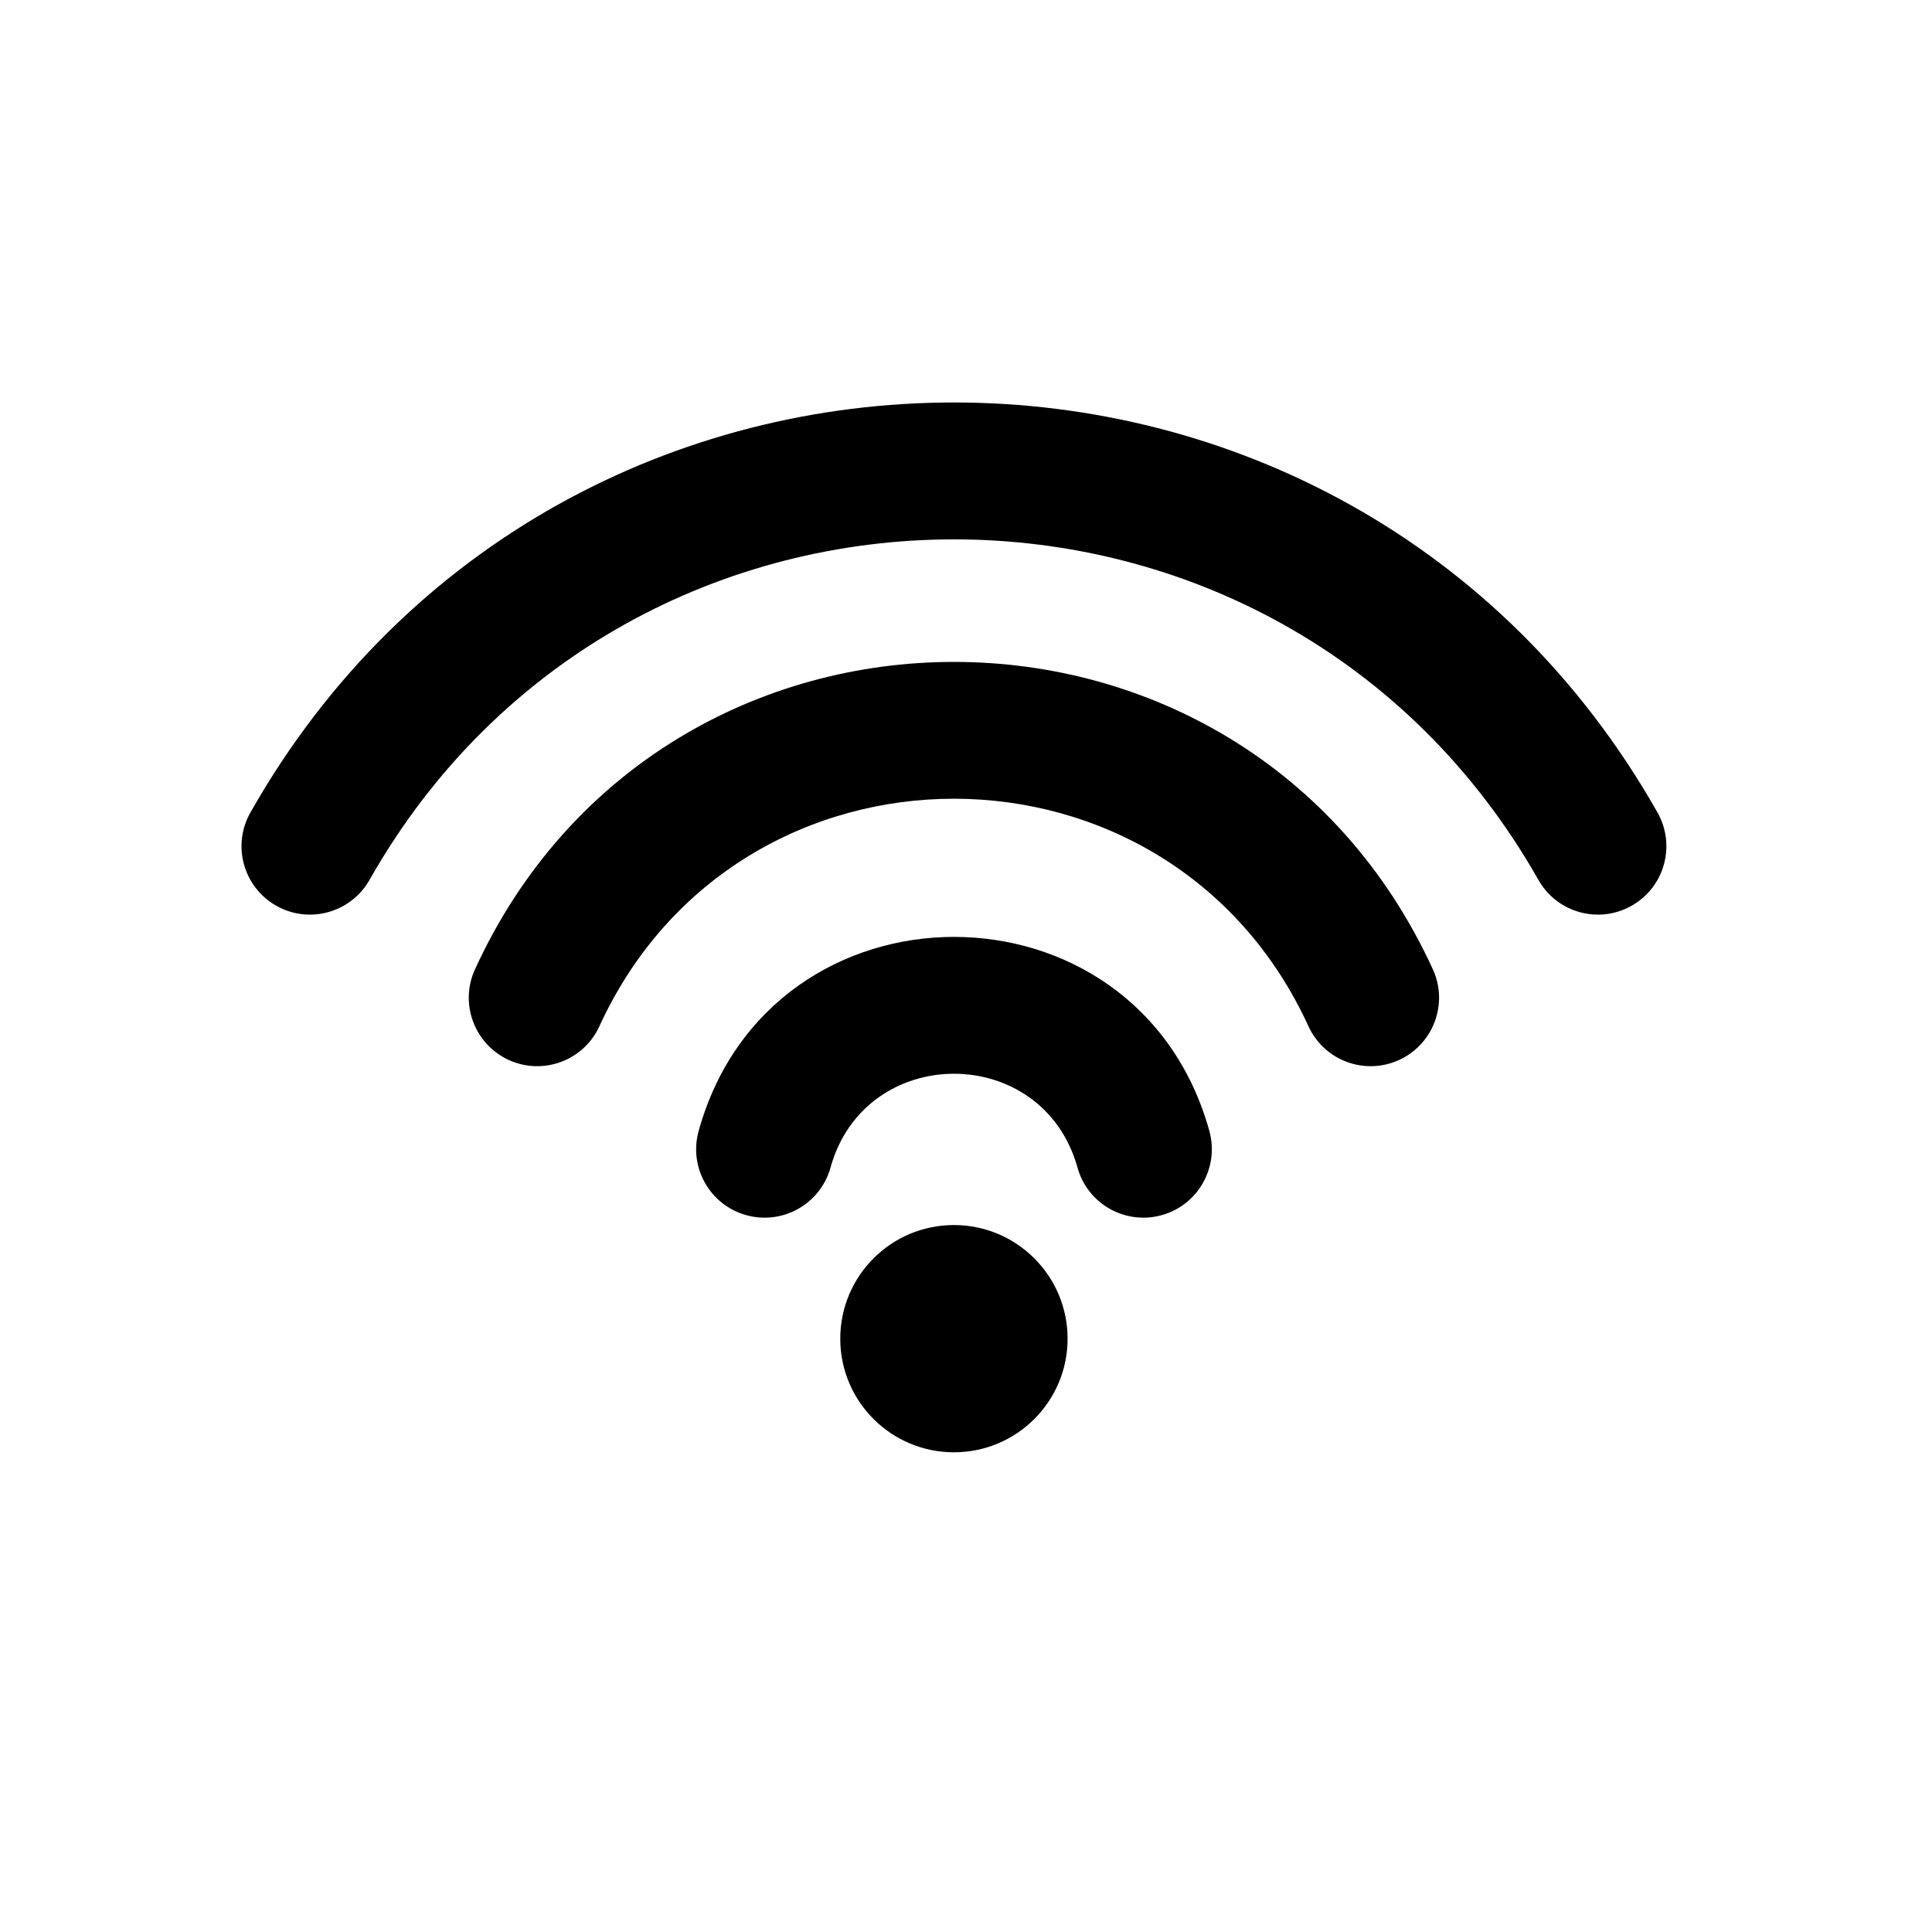 <svg viewBox="0 0 24 24" fill="none" xmlns="http://www.w3.org/2000/svg">
<path fill-rule="evenodd" clip-rule="evenodd" d="M19.111 10.931C15.914 5.29 7.786 5.29 4.59 10.931C4.358 11.339 3.84 11.483 3.431 11.251C3.023 11.02 2.879 10.501 3.111 10.093C6.958 3.302 16.742 3.302 20.59 10.093C20.821 10.501 20.678 11.02 20.269 11.251C19.861 11.483 19.342 11.339 19.111 10.931Z" fill="currentColor"/>
<path fill-rule="evenodd" clip-rule="evenodd" d="M16.254 12.748C14.527 8.98 9.173 8.98 7.446 12.748C7.251 13.175 6.746 13.363 6.319 13.167C5.893 12.971 5.705 12.467 5.901 12.04C8.234 6.95 15.466 6.95 17.799 12.04C17.995 12.467 17.807 12.971 17.381 13.167C16.954 13.363 16.449 13.175 16.254 12.748Z" fill="currentColor"/>
<path fill-rule="evenodd" clip-rule="evenodd" d="M13.385 14.504C12.953 12.95 10.748 12.95 10.317 14.504C10.191 14.956 9.723 15.221 9.27 15.095C8.818 14.97 8.553 14.501 8.679 14.049C9.572 10.835 14.13 10.835 15.023 14.049C15.148 14.501 14.883 14.97 14.431 15.095C13.979 15.221 13.51 14.956 13.385 14.504Z" fill="currentColor"/>
<path d="M13.262 16.63C13.262 17.409 12.63 18.041 11.85 18.041C11.07 18.041 10.438 17.409 10.438 16.63C10.438 15.85 11.07 15.218 11.85 15.218C12.63 15.218 13.262 15.85 13.262 16.63Z" fill="currentColor"/>
</svg>

